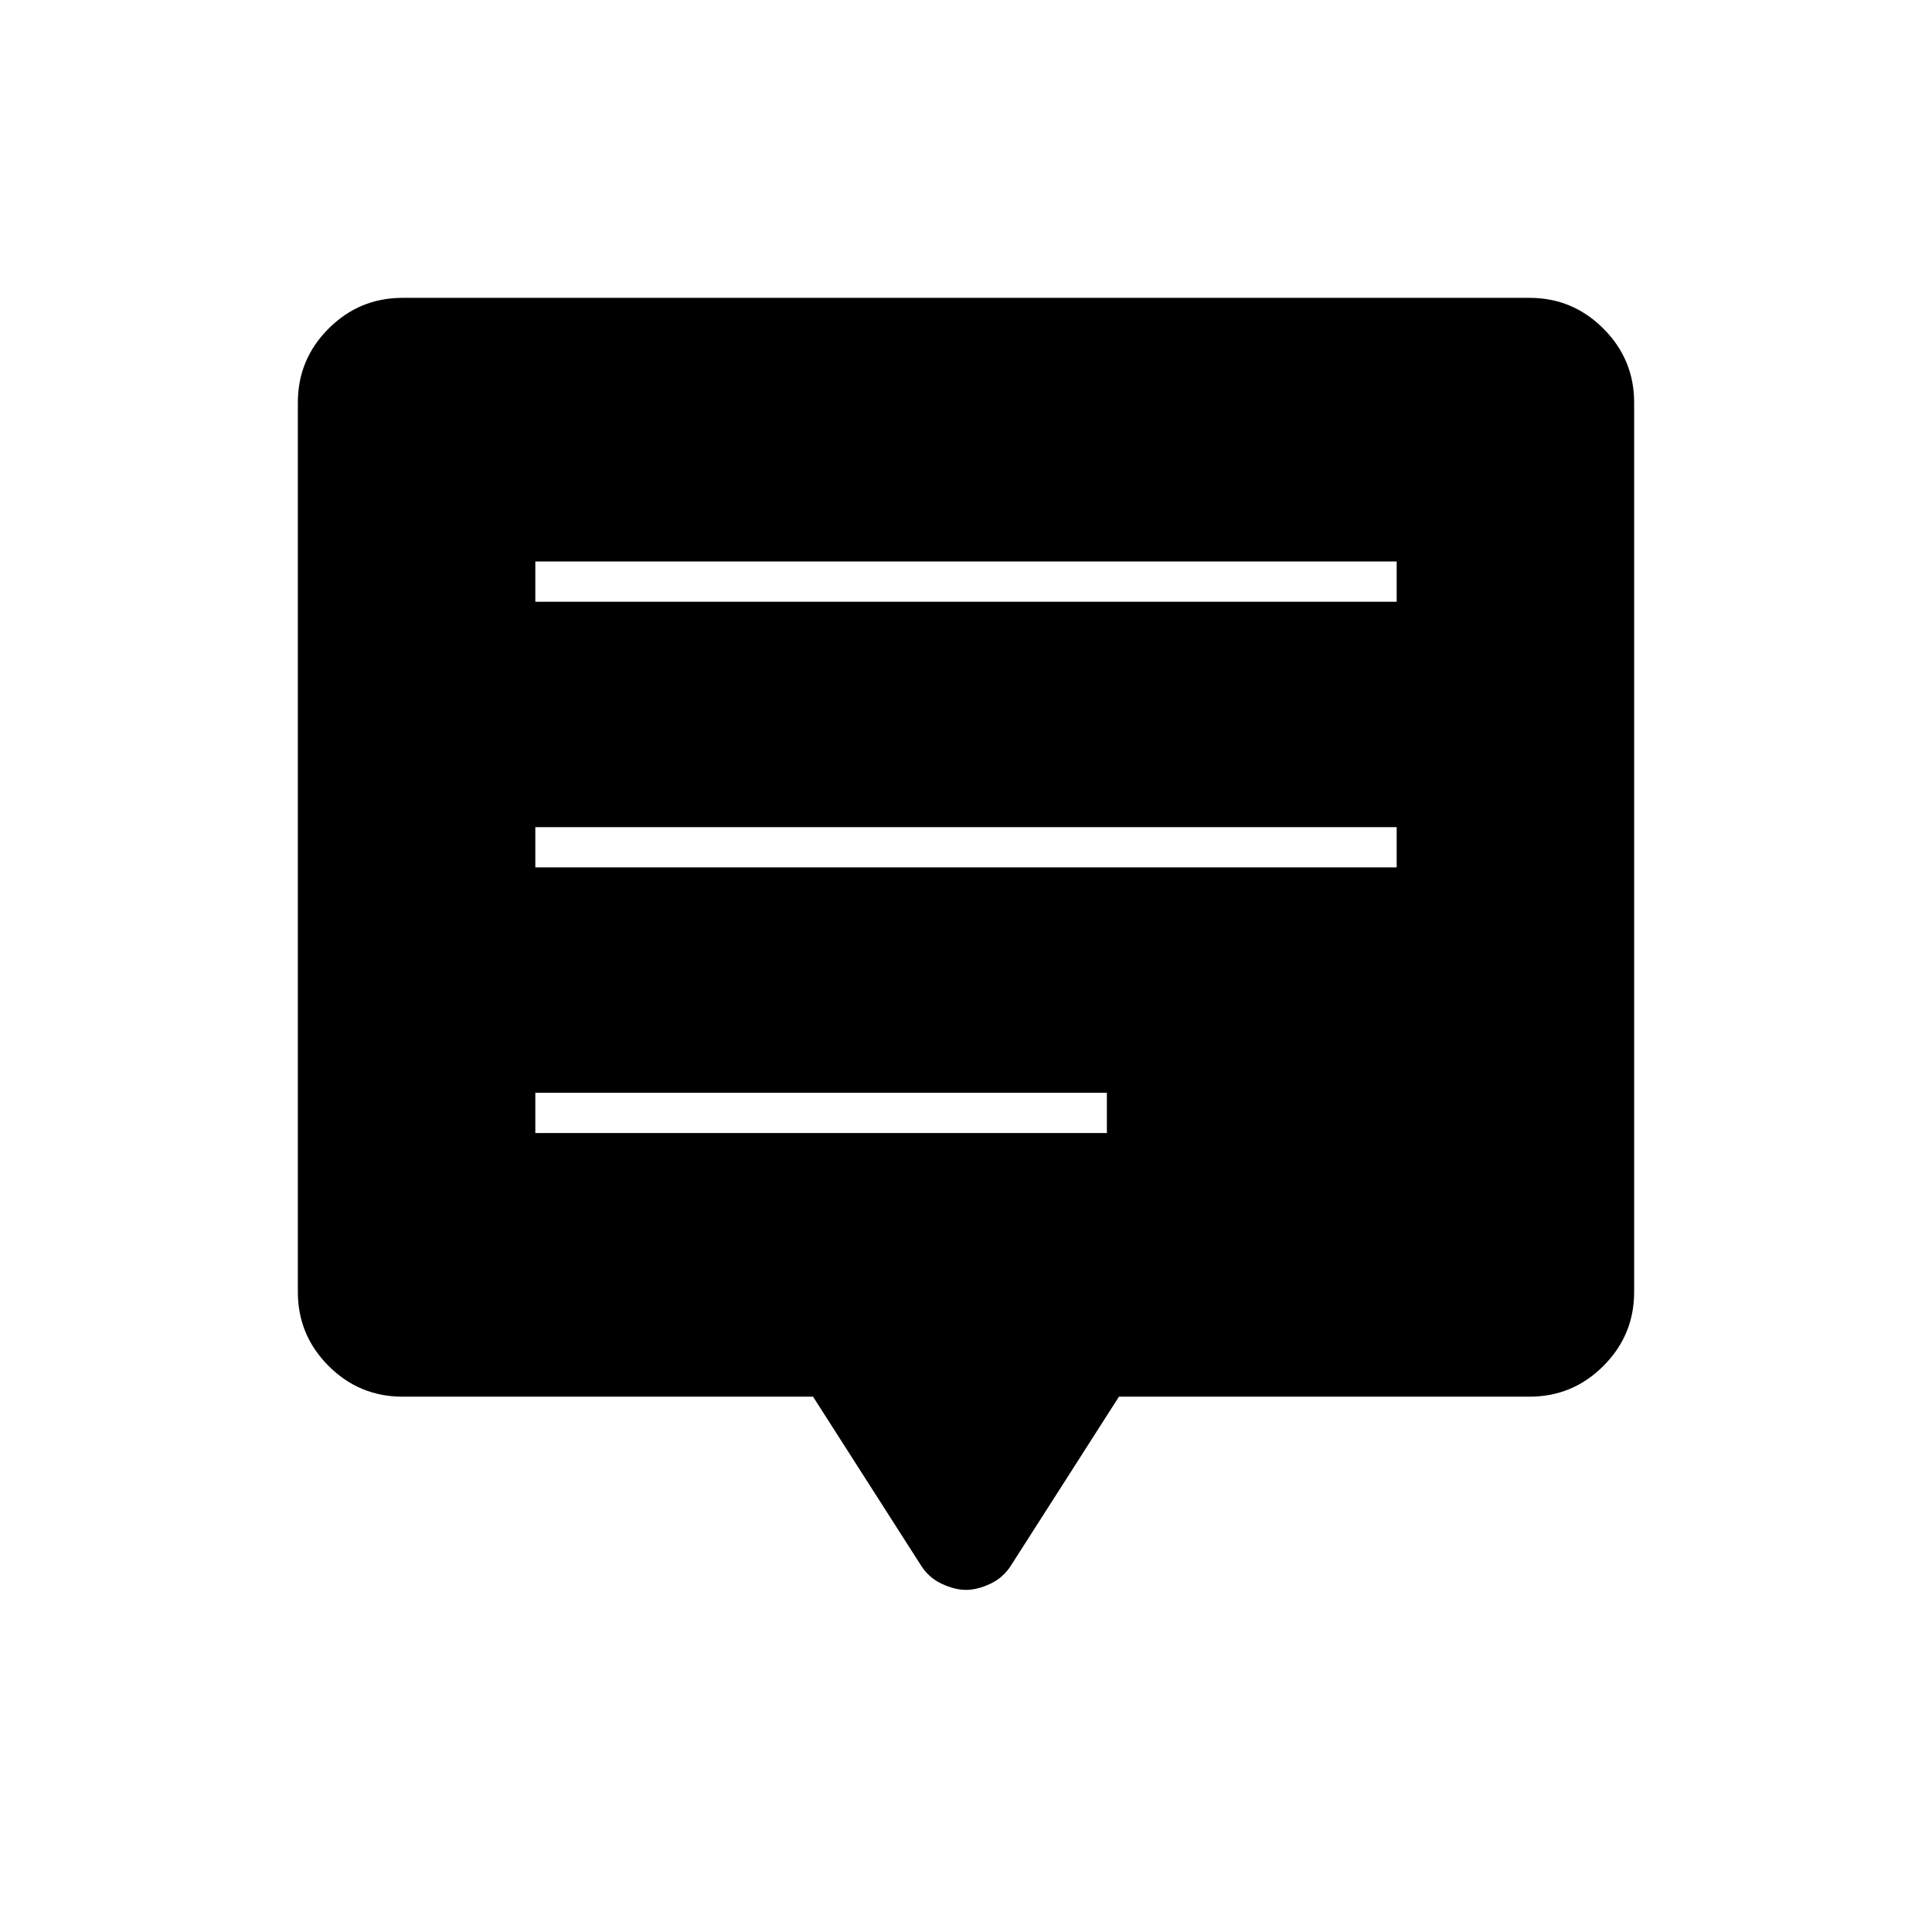 <svg xmlns="http://www.w3.org/2000/svg" height="20" viewBox="0 -960 960 960" width="20"><path d="M266-397h284v-20H266v20Zm0-132h428v-20H266v20Zm0-132h428v-20H266v20Zm-66 395q-21.45 0-36.73-15.27Q148-296.55 148-318v-442q0-21.45 15.27-36.72Q178.55-812 200-812h560q21.45 0 36.72 15.28Q812-781.45 812-760v442q0 21.45-15.28 36.73Q781.45-266 760-266H556l-53.67 83.91q-3.88 6.09-10.31 9.09-6.44 3-12.02 3-5.58 0-12.02-3-6.43-3-10.31-9.09L404-266H200Z"/></svg>